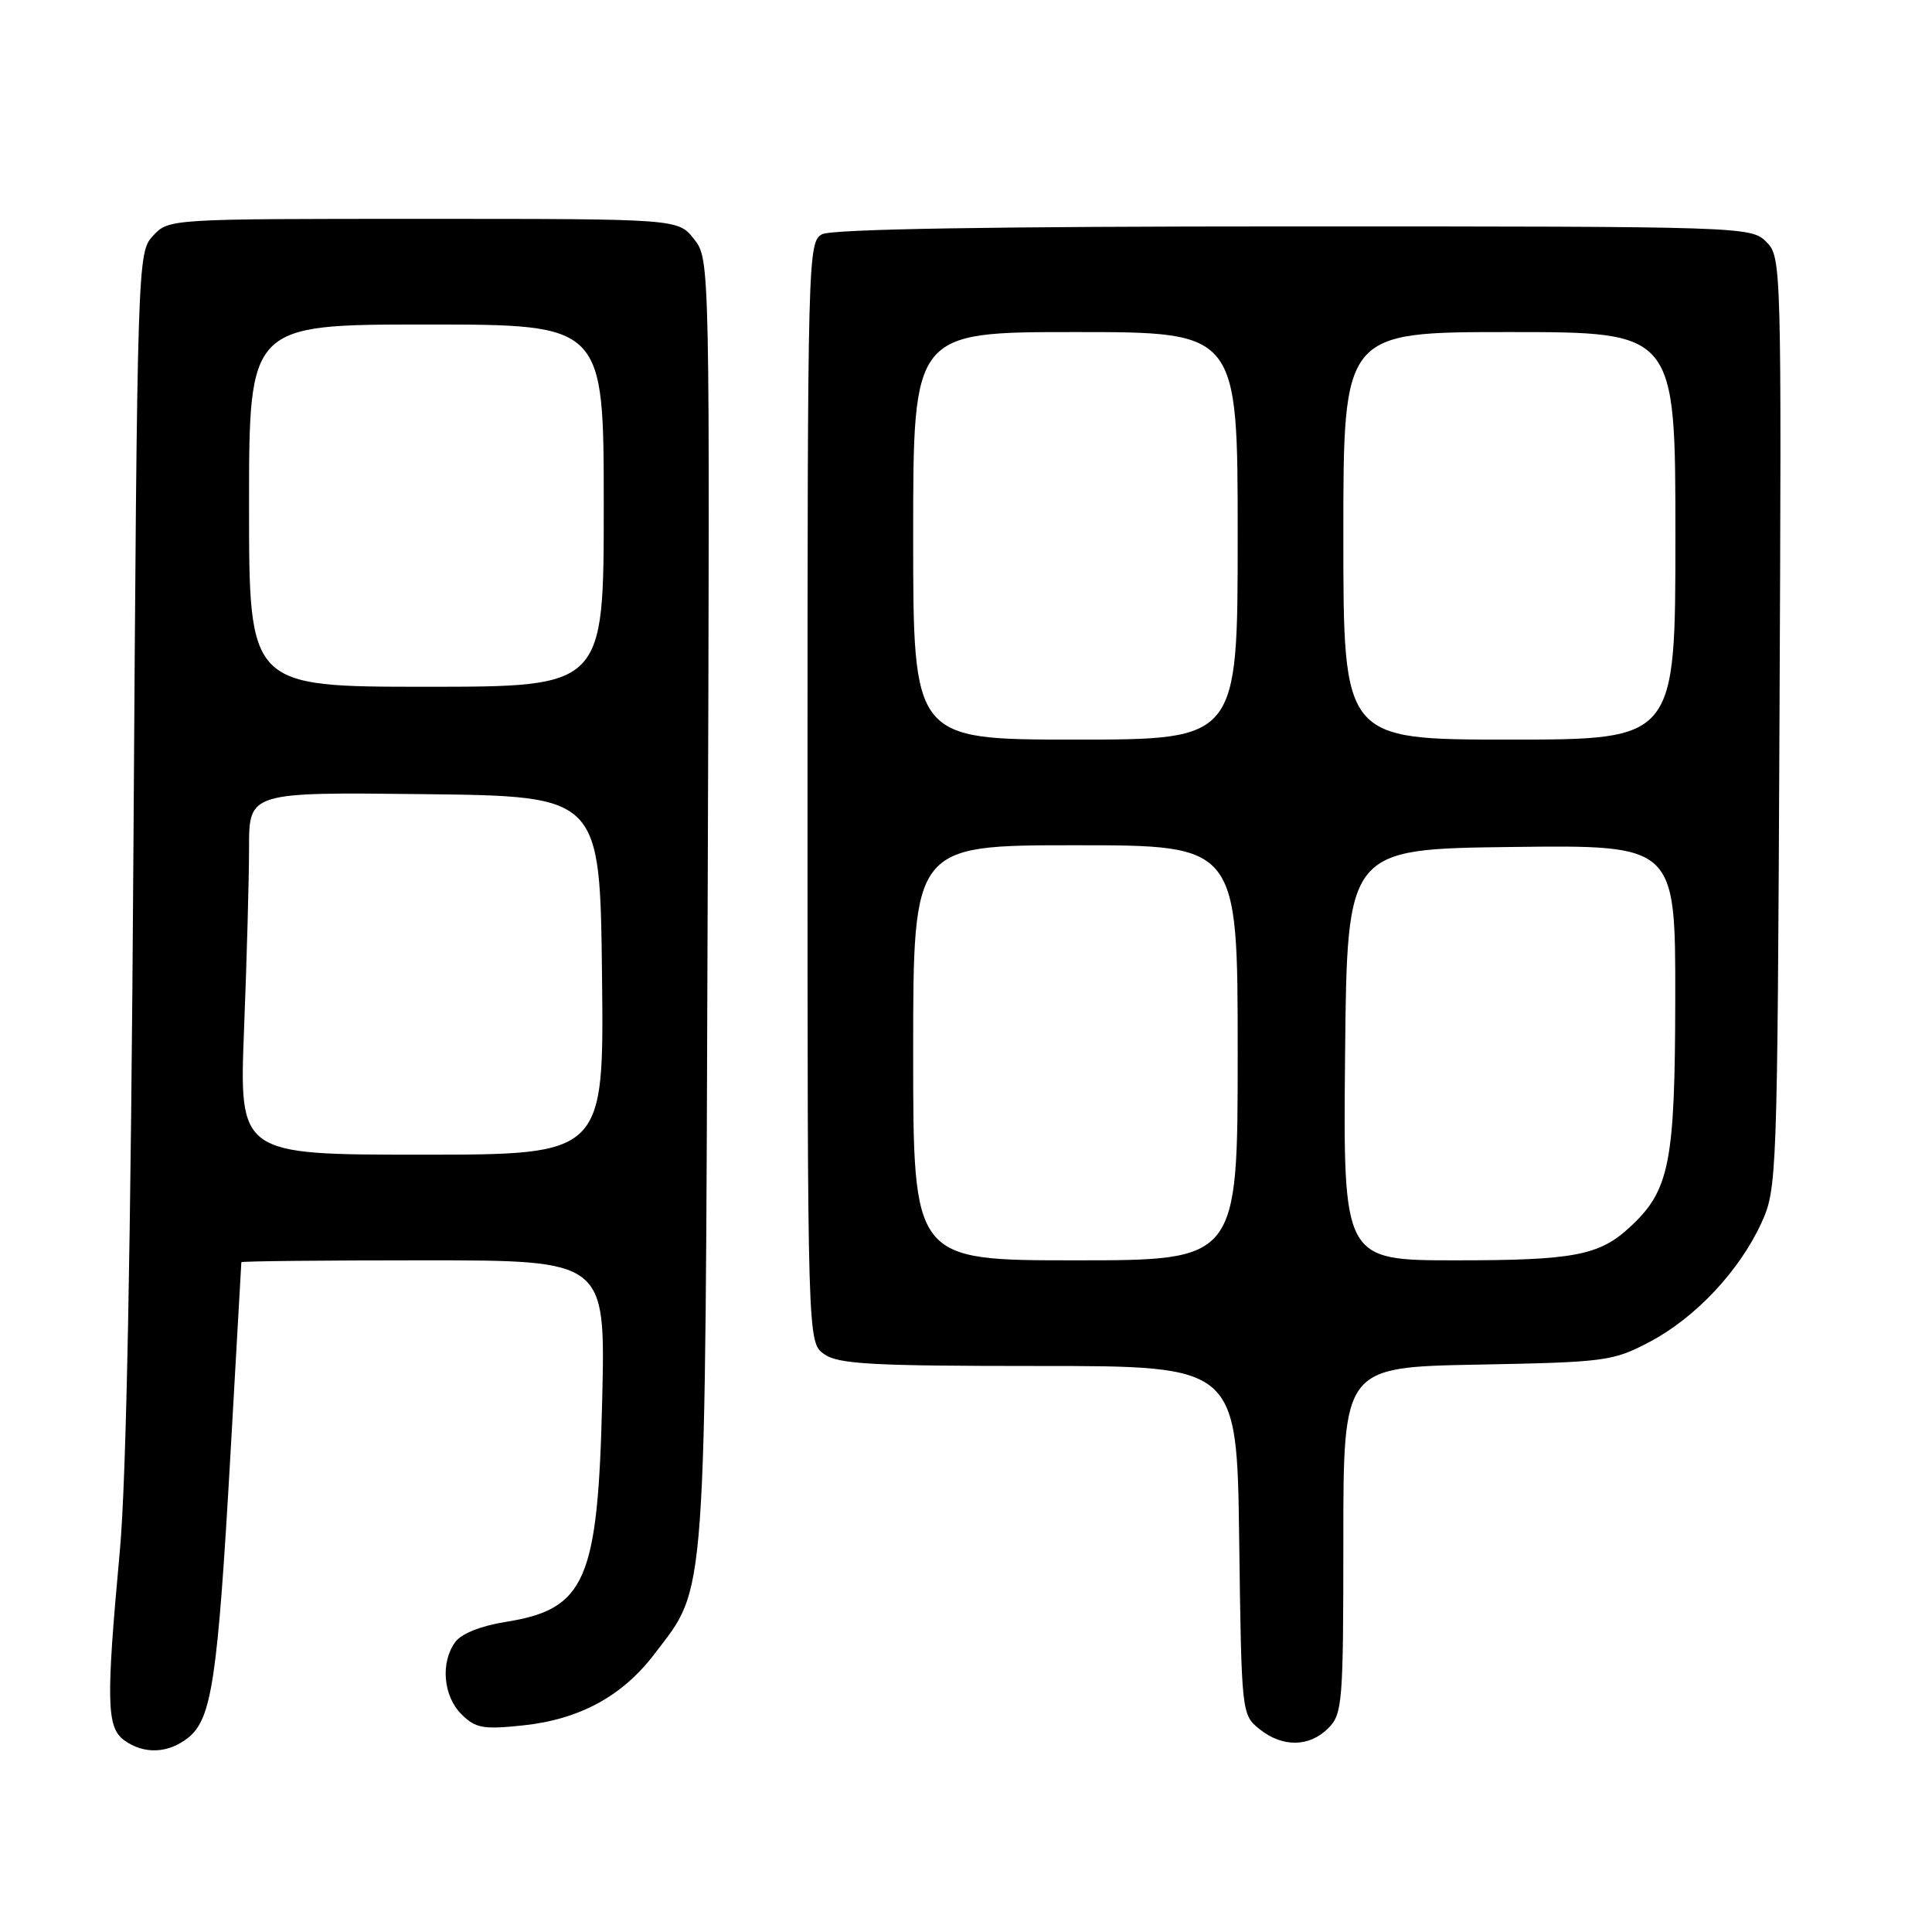<?xml version="1.0" encoding="UTF-8" standalone="no"?>
<!DOCTYPE svg PUBLIC "-//W3C//DTD SVG 1.1//EN" "http://www.w3.org/Graphics/SVG/1.1/DTD/svg11.dtd" >
<svg xmlns="http://www.w3.org/2000/svg" xmlns:xlink="http://www.w3.org/1999/xlink" version="1.1" viewBox="0 0 256 256">
 <g >
 <path fill="currentColor"
d=" M 24.98 230.22 C 28.06 227.72 28.84 222.46 30.52 193.00 C 31.31 178.97 31.97 167.39 31.98 167.25 C 31.99 167.11 42.85 167.00 56.11 167.00 C 80.22 167.00 80.22 167.00 79.80 185.25 C 79.24 209.50 77.62 213.23 66.95 214.92 C 63.74 215.43 61.13 216.47 60.33 217.57 C 58.35 220.27 58.72 224.72 61.13 227.13 C 63.00 229.00 63.99 229.18 69.26 228.63 C 76.75 227.85 82.44 224.77 86.68 219.21 C 93.71 209.97 93.43 213.96 93.77 119.43 C 94.07 34.36 94.07 34.36 91.96 31.68 C 89.85 29.00 89.85 29.00 56.10 29.00 C 22.38 29.00 22.35 29.00 20.27 31.25 C 18.22 33.48 18.19 34.28 17.68 112.50 C 17.34 165.14 16.74 196.17 15.88 205.50 C 14.04 225.47 14.12 228.88 16.45 230.59 C 19.07 232.50 22.33 232.36 24.98 230.22 Z  M 176.00 229.00 C 177.88 227.12 178.00 225.67 178.00 204.08 C 178.00 181.16 178.00 181.16 195.75 180.82 C 212.72 180.50 213.72 180.37 218.56 177.82 C 224.61 174.64 230.43 168.46 233.36 162.12 C 235.46 157.58 235.51 156.41 235.79 95.79 C 236.07 34.85 236.05 34.05 234.04 32.04 C 232.03 30.03 231.02 30.00 171.43 30.00 C 131.60 30.00 110.21 30.35 108.93 31.04 C 107.05 32.04 107.00 33.92 107.00 104.98 C 107.00 177.89 107.00 177.89 109.22 179.44 C 111.10 180.76 115.55 181.00 137.67 181.00 C 163.90 181.00 163.90 181.00 164.20 204.09 C 164.50 226.98 164.52 227.20 166.86 229.09 C 169.91 231.56 173.48 231.52 176.00 229.00 Z  M 32.34 136.34 C 32.70 127.18 33.00 116.37 33.00 112.32 C 33.00 104.96 33.00 104.96 56.25 105.23 C 79.50 105.50 79.50 105.50 79.77 129.25 C 80.04 153.00 80.04 153.00 55.86 153.00 C 31.69 153.00 31.69 153.00 32.34 136.34 Z  M 33.00 67.00 C 33.00 43.00 33.00 43.00 56.50 43.00 C 80.00 43.00 80.00 43.00 80.00 67.00 C 80.00 91.00 80.00 91.00 56.50 91.00 C 33.00 91.00 33.00 91.00 33.00 67.00 Z  M 121.00 139.50 C 121.00 112.00 121.00 112.00 142.50 112.00 C 164.00 112.00 164.00 112.00 164.00 139.50 C 164.00 167.00 164.00 167.00 142.50 167.00 C 121.00 167.00 121.00 167.00 121.00 139.50 Z  M 178.23 139.75 C 178.50 112.50 178.50 112.50 200.25 112.23 C 222.00 111.96 222.00 111.96 221.98 132.23 C 221.95 154.21 221.24 157.77 215.88 162.68 C 211.88 166.36 208.45 167.00 192.92 167.00 C 177.97 167.00 177.97 167.00 178.23 139.75 Z  M 121.00 71.00 C 121.00 44.00 121.00 44.00 142.50 44.00 C 164.00 44.00 164.00 44.00 164.00 71.00 C 164.00 98.00 164.00 98.00 142.50 98.00 C 121.00 98.00 121.00 98.00 121.00 71.00 Z  M 178.00 71.00 C 178.00 44.00 178.00 44.00 200.00 44.00 C 222.00 44.00 222.00 44.00 222.00 71.00 C 222.00 98.00 222.00 98.00 200.00 98.00 C 178.00 98.00 178.00 98.00 178.00 71.00 Z "/>
</g>
</svg>